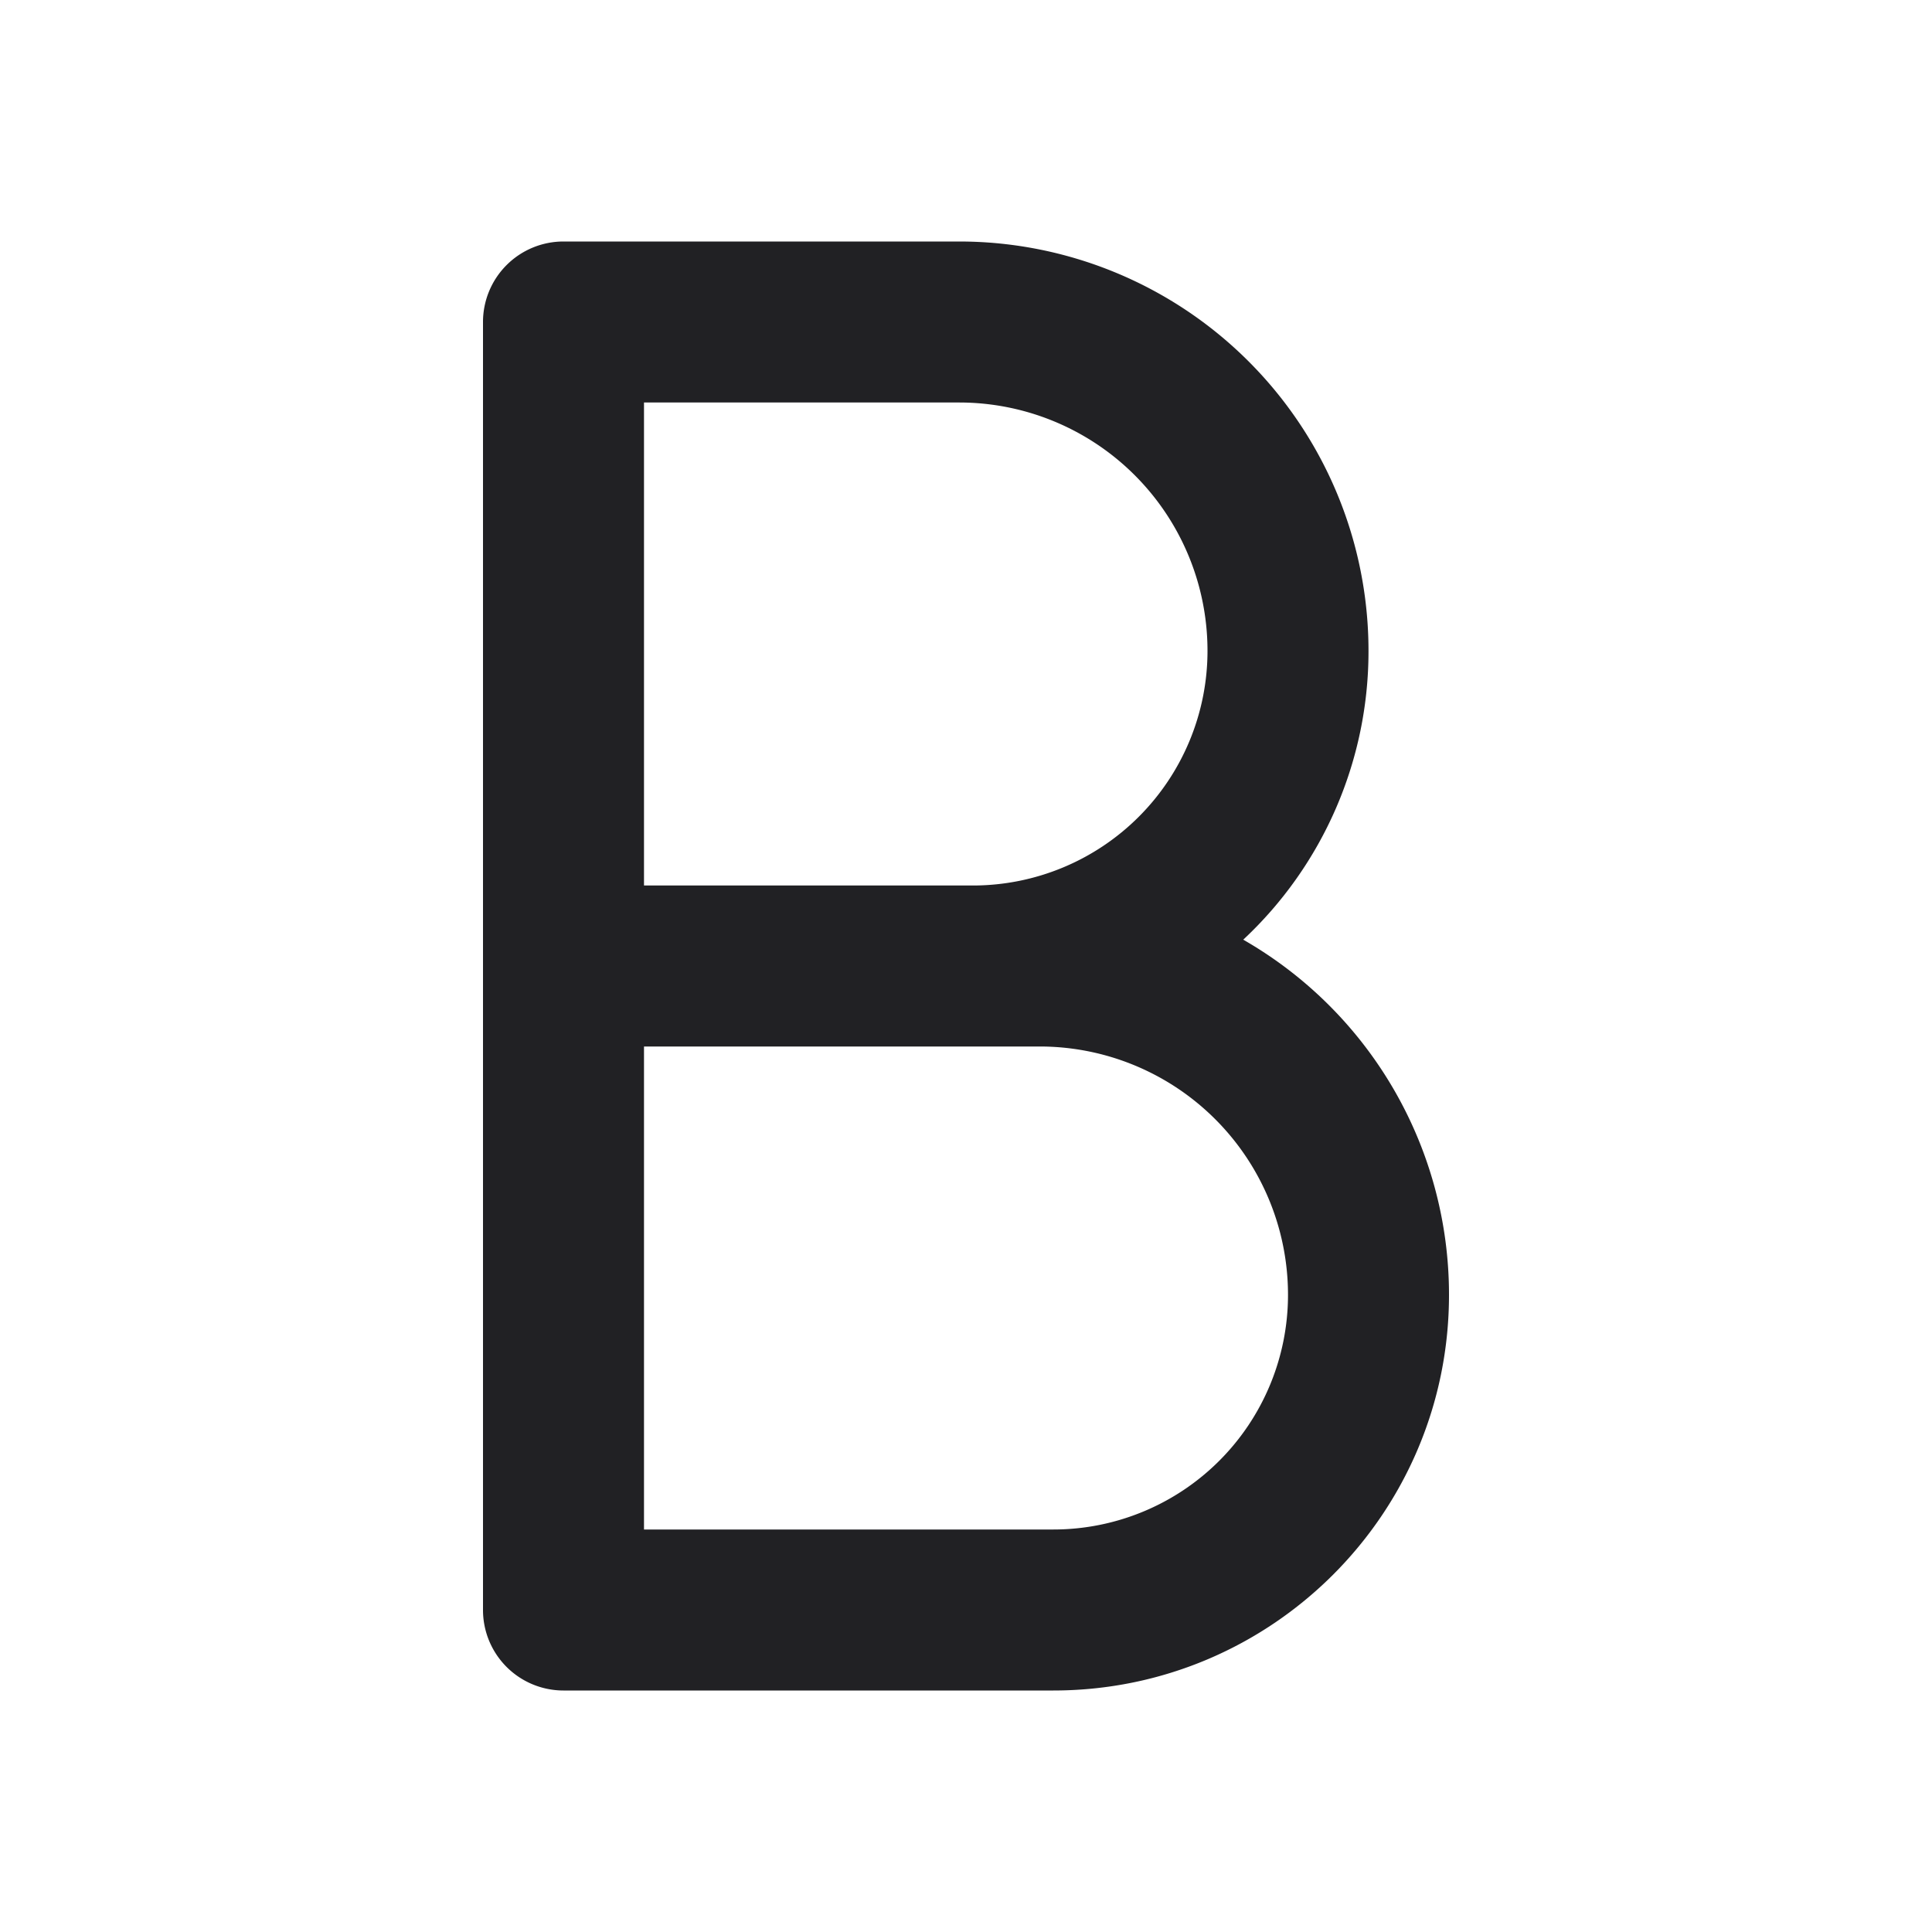 <svg xmlns="http://www.w3.org/2000/svg" width="24" height="24" fill="none"><path fill="#212124" fill-rule="evenodd" d="M7 3a1 1 0 0 0-1 1v16a1 1 0 0 0 1 1h6.085C15.8 21 18 18.8 18 16.085a5.083 5.083 0 0 0-2.556-4.412A4.901 4.901 0 0 0 17 8.085 5.085 5.085 0 0 0 11.915 3H7Zm5.085 8A2.915 2.915 0 0 0 15 8.085 3.085 3.085 0 0 0 11.915 5H8v6h4.085ZM8 13v6h5.085A2.915 2.915 0 0 0 16 16.085 3.085 3.085 0 0 0 12.915 13H8Z" clip-rule="evenodd"/></svg>